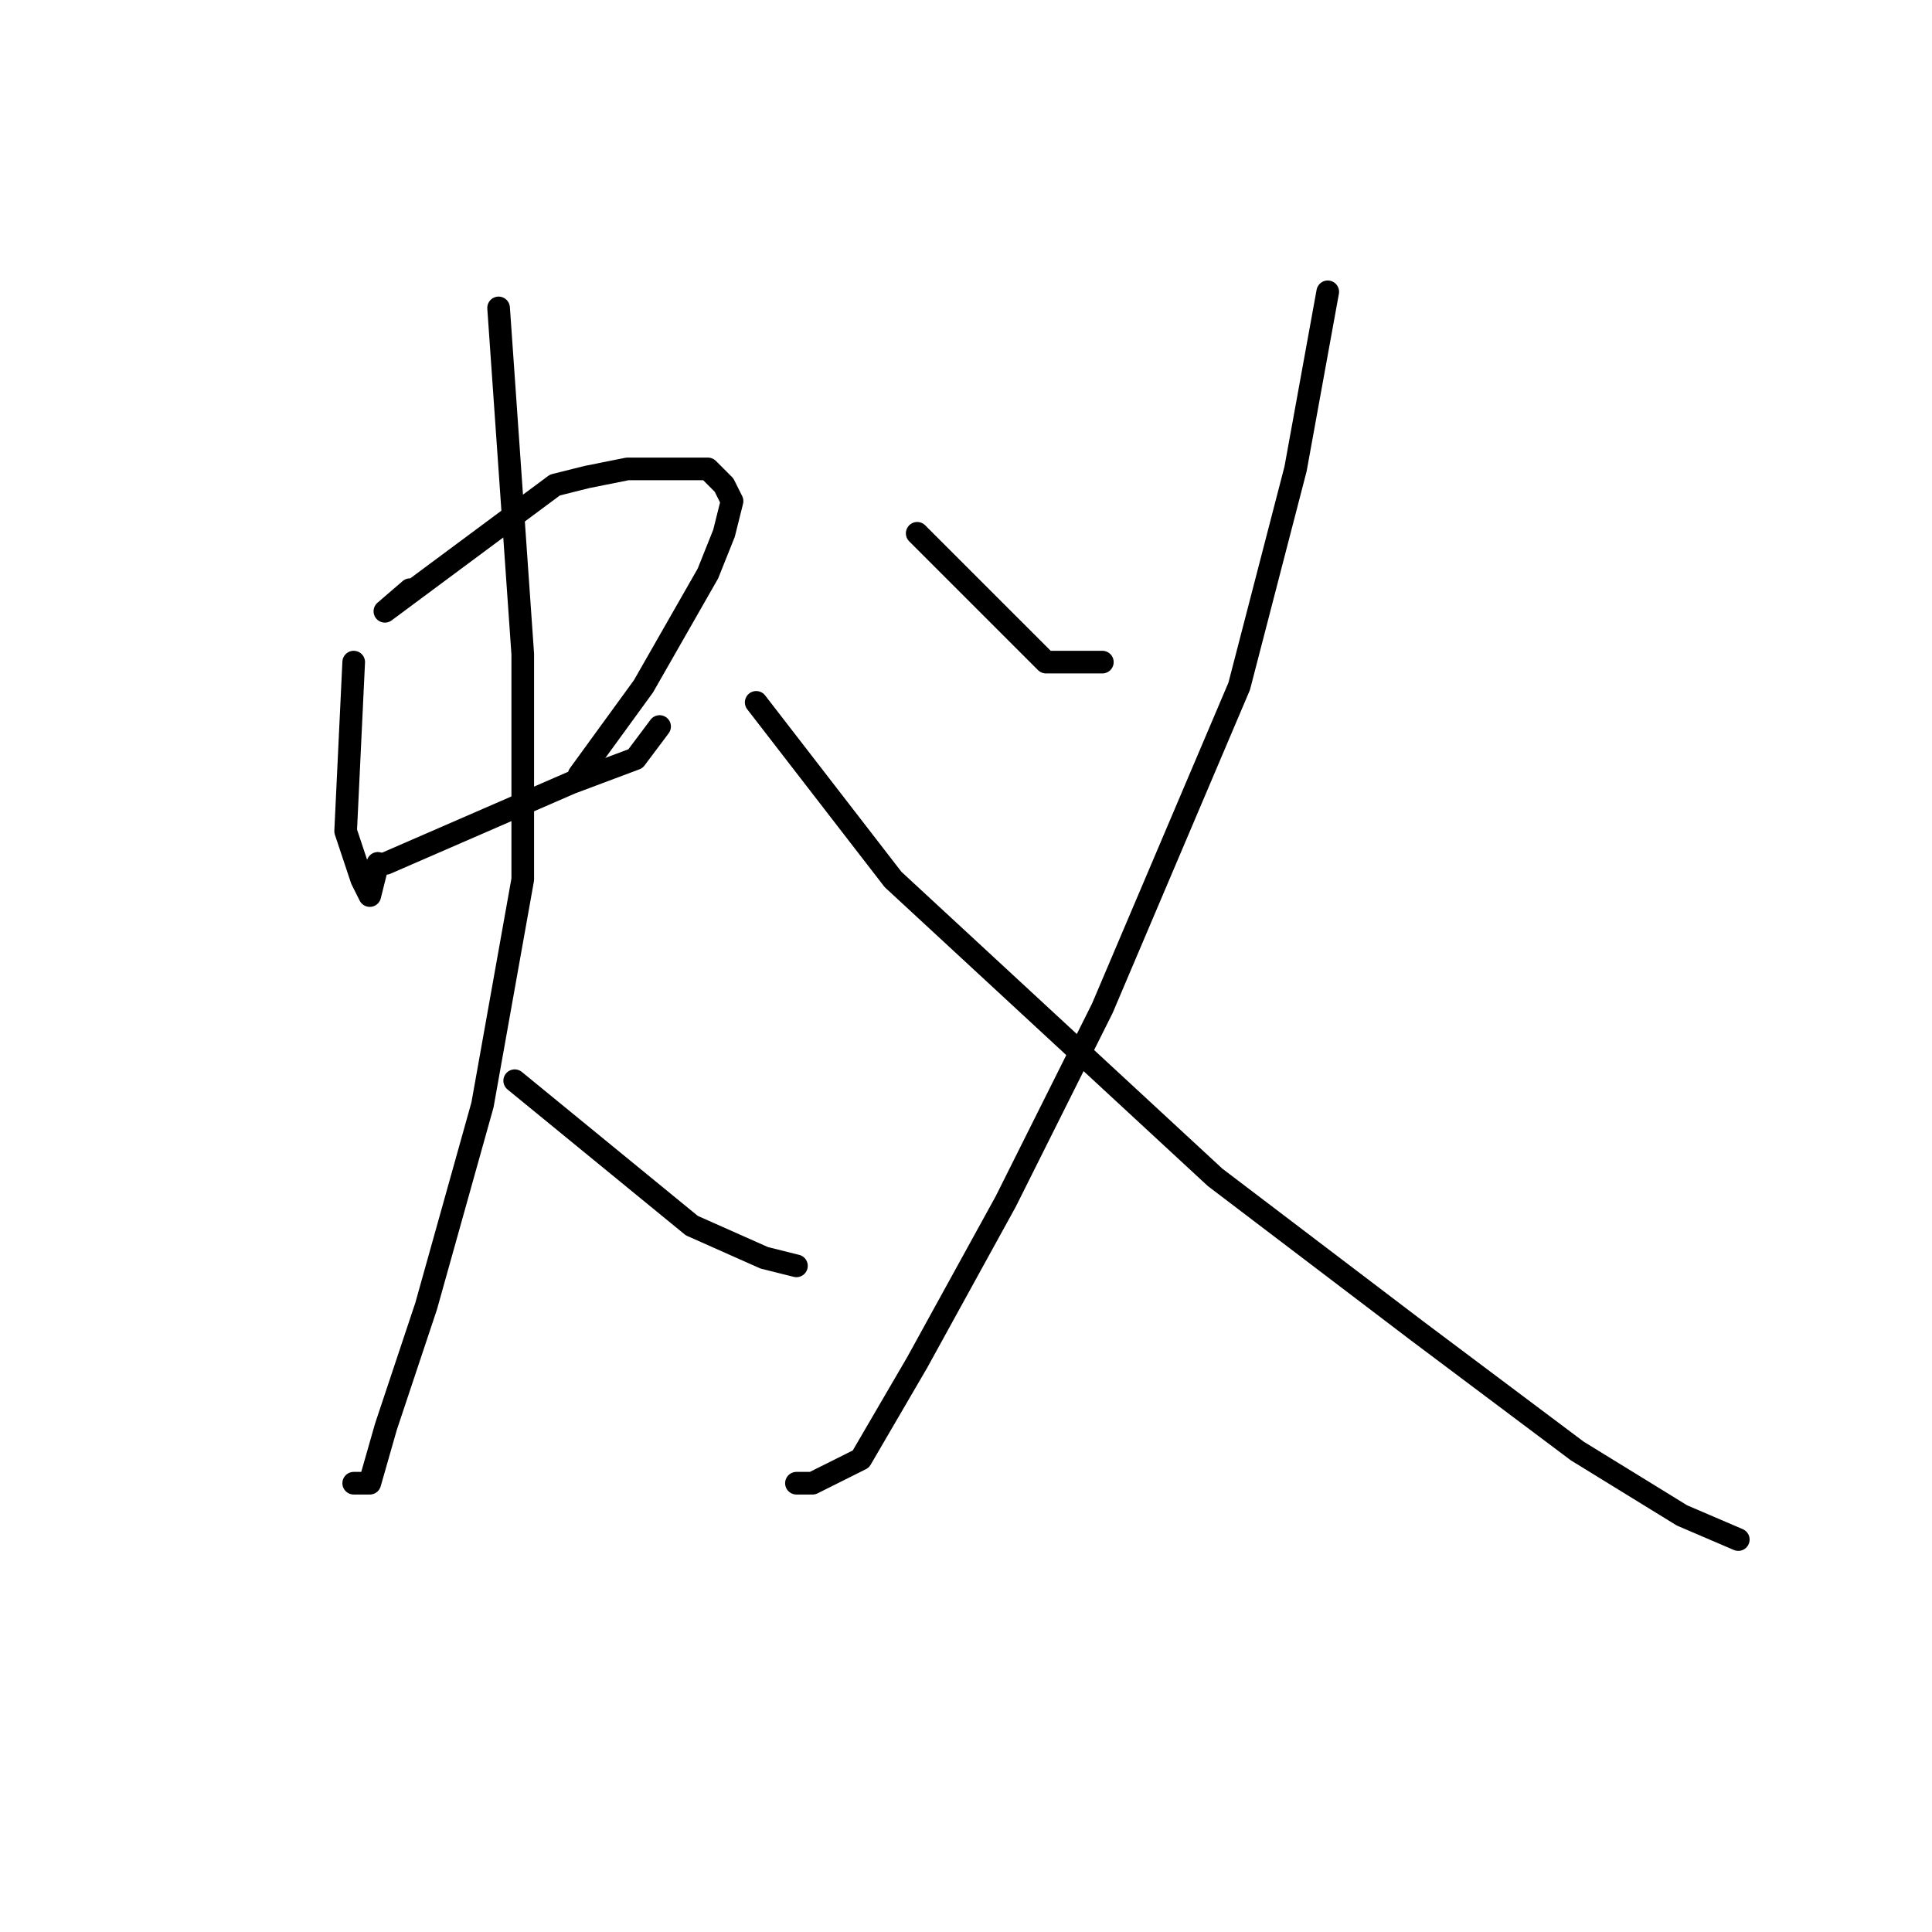 <?xml version="1.0" standalone="no"?>
    <svg width="256" height="256" xmlns="http://www.w3.org/2000/svg" version="1.1">
    <polyline stroke="black" stroke-width="3" stroke-linecap="round" fill="transparent" stroke-linejoin="round" points="46.867 87.733 45.8 110.133 47.933 116.533 49 118.667 50.067 114.4 50.067 114.4 " />
        <polyline stroke="black" stroke-width="3" stroke-linecap="round" fill="transparent" stroke-linejoin="round" points="54.333 78.133 51 81 73.533 64.267 77.8 63.2 83.133 62.133 93.8 62.133 95.933 64.267 97 66.4 95.933 70.667 93.8 76 85.267 90.933 76.733 102.667 76.733 102.667 " />
        <polyline stroke="black" stroke-width="3" stroke-linecap="round" fill="transparent" stroke-linejoin="round" points="51.133 114.4 75.667 103.733 84.2 100.533 87.4 96.267 87.4 96.267 " />
        <polyline stroke="black" stroke-width="3" stroke-linecap="round" fill="transparent" stroke-linejoin="round" points="66.067 40.8 69.267 86.667 69.267 116.533 63.933 146.4 56.467 173.067 51.133 189.067 49 196.533 46.867 196.533 46.867 196.533 " />
        <polyline stroke="black" stroke-width="3" stroke-linecap="round" fill="transparent" stroke-linejoin="round" points="68.2 143.2 91.667 162.4 101.267 166.667 105.533 167.733 105.533 167.733 " />
        <polyline stroke="black" stroke-width="3" stroke-linecap="round" fill="transparent" stroke-linejoin="round" points="121.533 70.667 138.6 87.733 146.067 87.733 146.067 87.733 " />
        <polyline stroke="black" stroke-width="3" stroke-linecap="round" fill="transparent" stroke-linejoin="round" points="175.933 38.667 171.667 62.133 164.2 90.933 146.067 133.6 133.267 159.2 121.533 180.533 114.067 193.333 107.667 196.533 105.533 196.533 105.533 196.533 " />
        <polyline stroke="black" stroke-width="3" stroke-linecap="round" fill="transparent" stroke-linejoin="round" points="100.2 93.067 118.333 116.533 161 156 187.667 176.267 209 192.267 222.867 200.8 230.333 204 230.333 204 " />
        </svg>